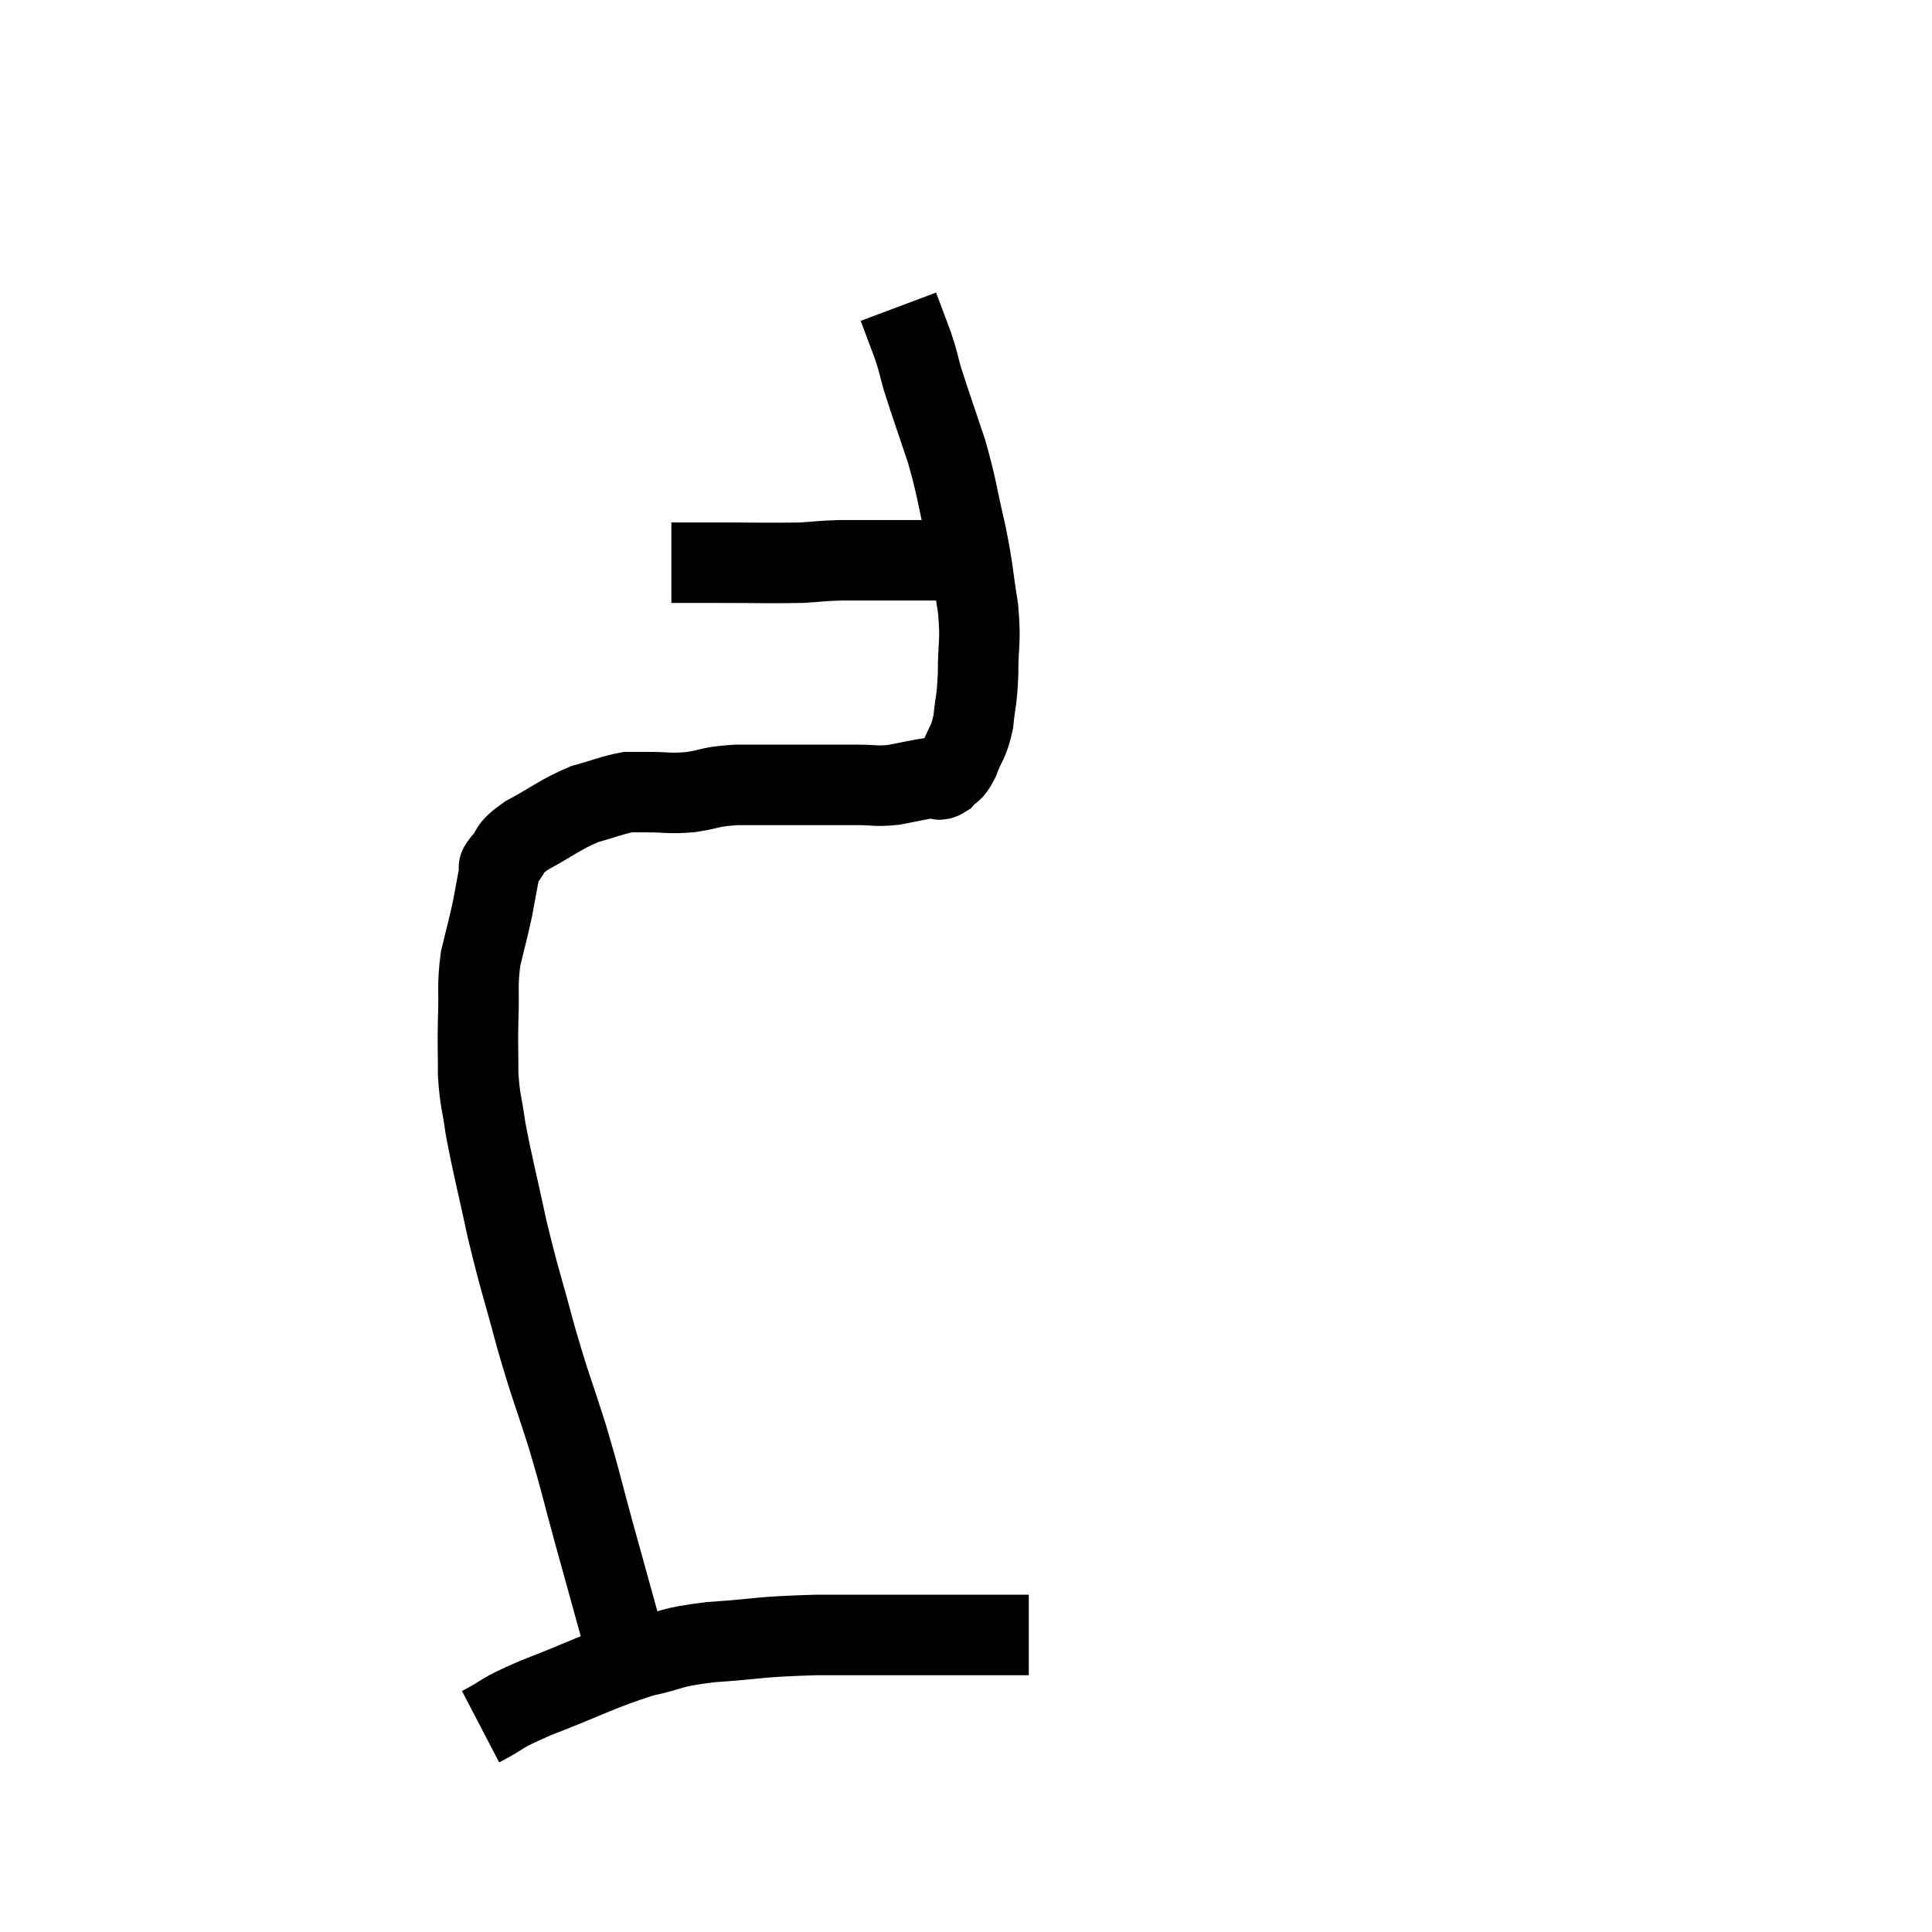 <svg width="48" height="48" viewBox="0 0 48 48" xmlns="http://www.w3.org/2000/svg"><path d="M 15.84 42 C 15.3 40.05, 15.195 39.675, 14.76 38.1 C 14.43 36.9, 14.46 36.915, 14.1 35.7 C 13.71 34.47, 13.695 34.53, 13.32 33.24 C 12.96 31.89, 12.915 31.845, 12.6 30.54 C 12.33 29.28, 12.24 28.98, 12.06 28.02 C 11.97 27.36, 11.925 27.375, 11.88 26.7 C 11.88 26.01, 11.865 26.04, 11.88 25.32 C 11.91 24.57, 11.85 24.51, 11.94 23.82 C 12.09 23.19, 12.12 23.115, 12.24 22.56 C 12.33 22.08, 12.36 21.885, 12.42 21.6 C 12.45 21.51, 12.315 21.63, 12.48 21.42 C 12.78 21.09, 12.57 21.12, 13.08 20.76 C 13.8 20.37, 13.89 20.25, 14.52 19.98 C 15.06 19.83, 15.21 19.755, 15.6 19.68 C 15.84 19.68, 15.69 19.68, 16.08 19.68 C 16.62 19.68, 16.605 19.725, 17.16 19.68 C 17.73 19.59, 17.61 19.545, 18.3 19.5 C 19.11 19.5, 19.17 19.5, 19.92 19.5 C 20.61 19.5, 20.73 19.5, 21.3 19.5 C 21.75 19.5, 21.735 19.545, 22.2 19.5 C 22.68 19.41, 22.845 19.365, 23.16 19.32 C 23.31 19.32, 23.295 19.425, 23.46 19.32 C 23.64 19.11, 23.64 19.245, 23.82 18.9 C 24 18.42, 24.06 18.48, 24.18 17.94 C 24.24 17.34, 24.27 17.445, 24.3 16.74 C 24.3 15.93, 24.375 15.99, 24.3 15.12 C 24.15 14.19, 24.195 14.235, 24 13.26 C 23.76 12.24, 23.79 12.18, 23.52 11.22 C 23.22 10.32, 23.13 10.08, 22.92 9.42 C 22.8 9, 22.83 9.03, 22.68 8.58 C 22.5 8.1, 22.41 7.86, 22.32 7.62 C 22.32 7.62, 22.32 7.62, 22.32 7.62 L 22.32 7.62" fill="none" stroke="black" stroke-width="2"></path><path d="M 16.68 13.98 C 17.19 13.98, 16.89 13.98, 17.7 13.98 C 18.81 13.98, 19.125 13.995, 19.92 13.98 C 20.4 13.95, 20.37 13.935, 20.88 13.92 C 21.42 13.92, 21.45 13.92, 21.96 13.92 C 22.44 13.92, 22.53 13.92, 22.92 13.92 C 23.22 13.92, 23.295 13.92, 23.52 13.92 C 23.67 13.92, 23.7 13.92, 23.82 13.92 C 23.91 13.92, 23.955 13.92, 24 13.92 L 24 13.92" fill="none" stroke="black" stroke-width="2"></path><path d="M 11.94 42.9 C 12.63 42.54, 12.315 42.615, 13.32 42.18 C 14.64 41.67, 14.88 41.505, 15.96 41.16 C 16.8 40.98, 16.56 40.935, 17.64 40.8 C 18.96 40.71, 18.765 40.665, 20.28 40.62 C 21.99 40.62, 22.53 40.62, 23.7 40.62 C 24.33 40.62, 24.525 40.62, 24.96 40.62 C 25.2 40.62, 25.29 40.62, 25.44 40.62 L 25.56 40.62" fill="none" stroke="black" stroke-width="2"></path></svg>